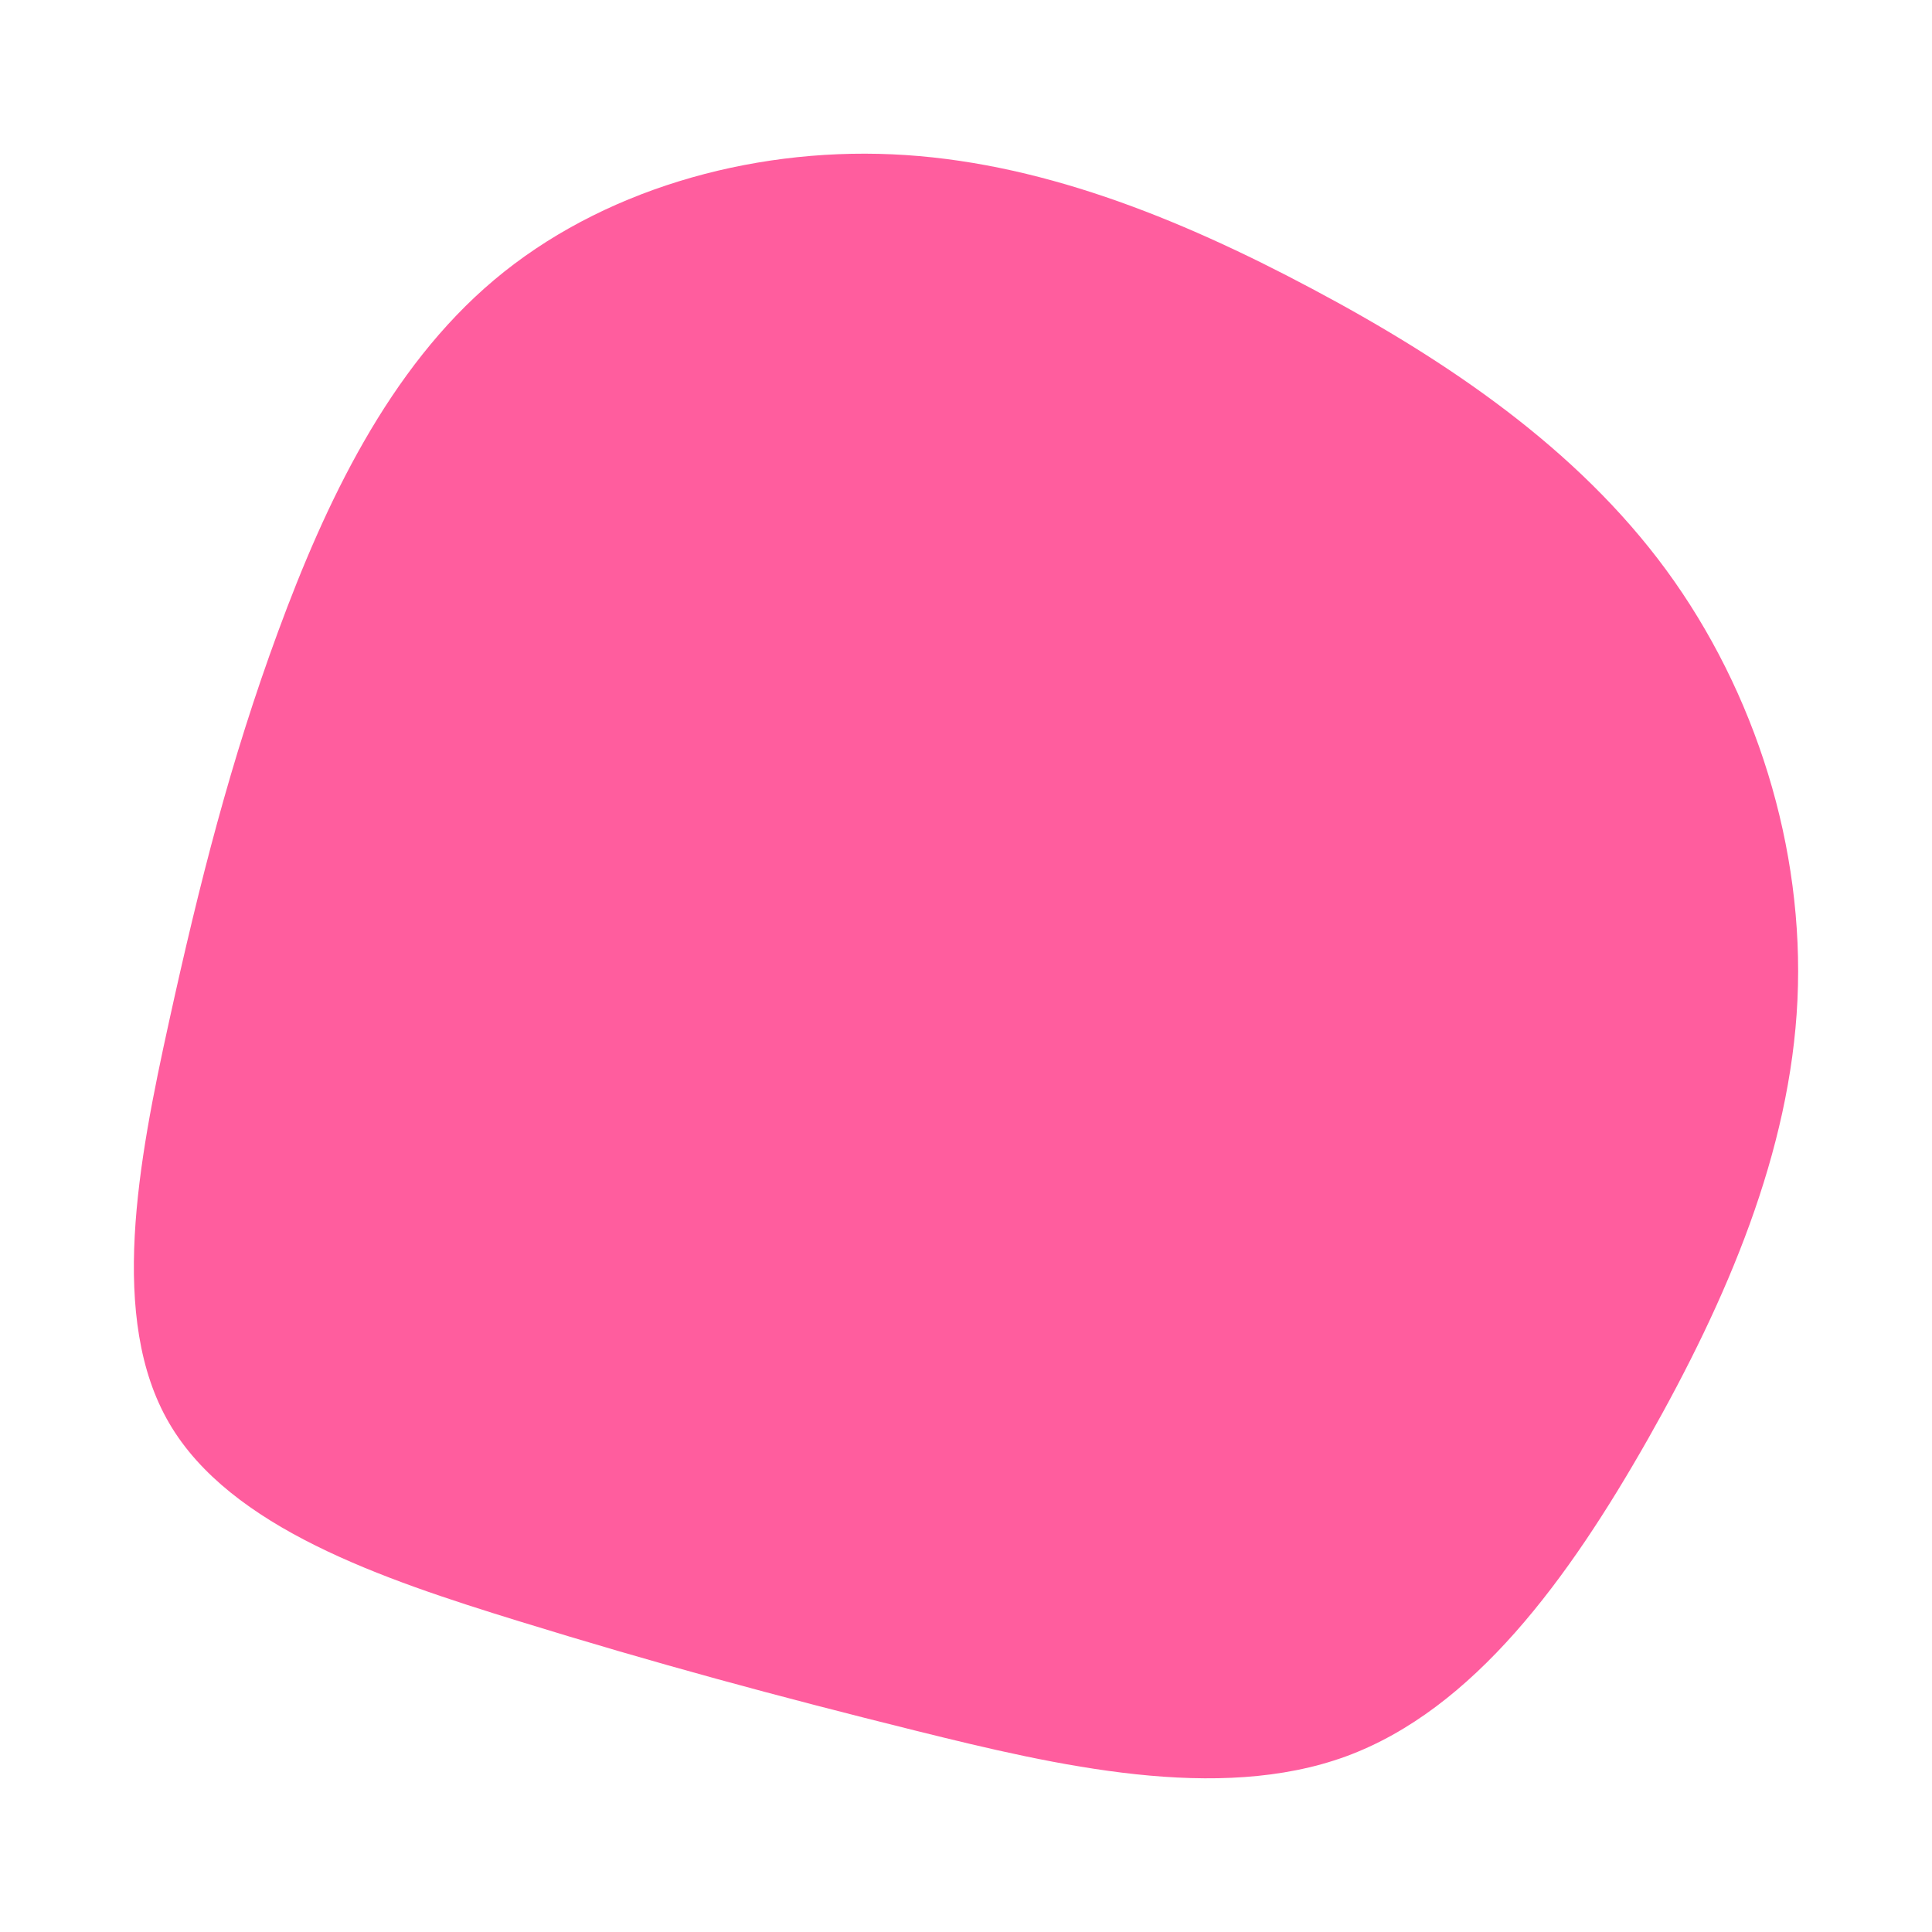 <svg id="visual" viewBox="0 0 900 900" width="900" height="900" xmlns="http://www.w3.org/2000/svg" xmlns:xlink="http://www.w3.org/1999/xlink" version="1.1"><g transform="translate(417.426 467.683)"><path d="M193.9 -333.1C256.9 -299.6 317.2 -258.8 358.8 -202.1C400.4 -145.3 423.2 -72.7 419.9 -1.9C416.6 68.8 387.1 137.7 350.3 202.6C313.4 267.6 269.2 328.6 209.6 350.5C150 372.3 75 354.9 9.4 338.6C-56.2 322.3 -112.3 307.1 -175.8 287.5C-239.4 267.9 -310.2 244 -338.6 195.3C-367 146.7 -353 73.3 -338.7 8.3C-324.4 -56.8 -309.9 -113.7 -287.9 -173.4C-265.9 -233.2 -236.4 -295.9 -187.2 -337.3C-138 -378.7 -69 -398.8 -1.8 -395.8C65.5 -392.8 131 -366.6 193.9 -333.1" fill="#ff5d9e"></path></g></svg>